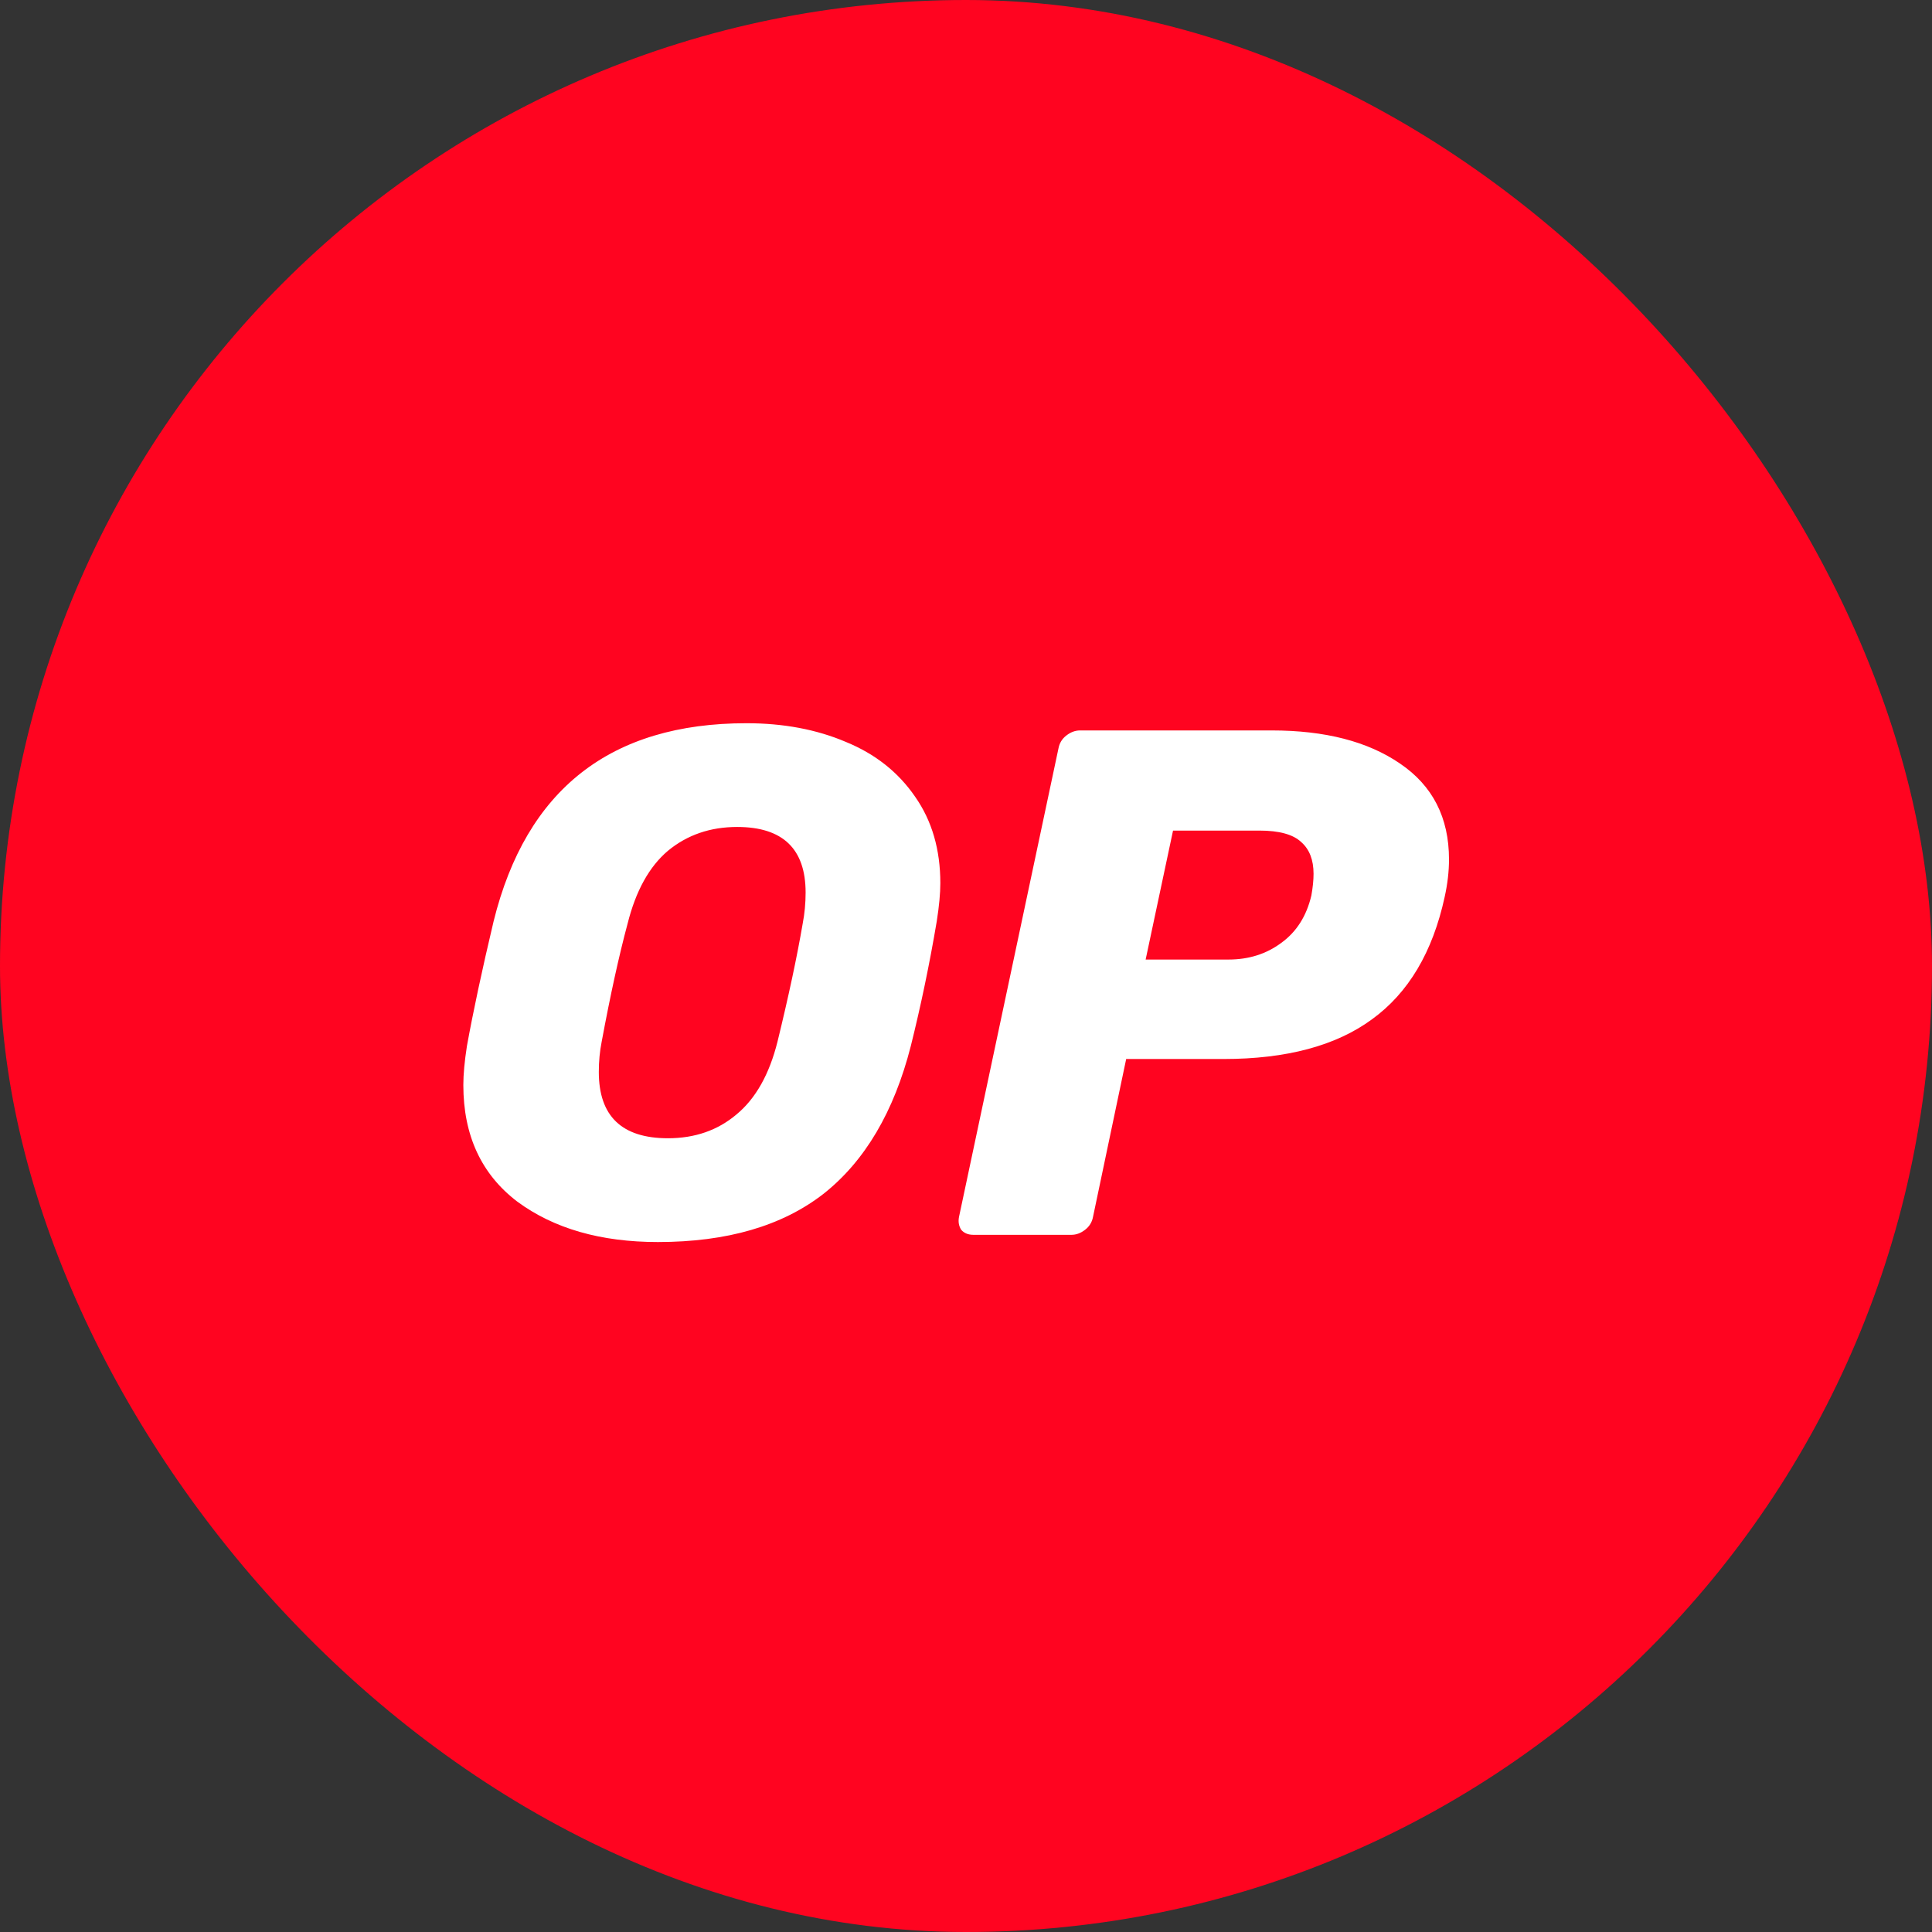 <svg width="56" height="56" viewBox="0 0 56 56" fill="none" xmlns="http://www.w3.org/2000/svg">
<rect x="0" y="0" width="56" height="56" fill="#333333" stroke="none"/>
<rect width="56" height="56" rx="28" fill="#FF0420"/>
<path d="M19.069 36.001C17.412 36.001 16.055 35.611 14.996 34.831C13.952 34.037 13.43 32.91 13.43 31.448C13.43 31.141 13.465 30.765 13.534 30.32C13.716 29.317 13.973 28.113 14.307 26.706C15.254 22.877 17.698 20.963 21.638 20.963C22.71 20.963 23.671 21.144 24.52 21.506C25.37 21.854 26.038 22.383 26.525 23.093C27.013 23.789 27.256 24.625 27.256 25.599C27.256 25.892 27.222 26.261 27.152 26.706C26.943 27.946 26.692 29.15 26.4 30.32C25.913 32.227 25.07 33.654 23.873 34.601C22.675 35.534 21.074 36.001 19.069 36.001ZM19.361 32.993C20.141 32.993 20.803 32.763 21.346 32.304C21.903 31.844 22.299 31.141 22.536 30.194C22.856 28.886 23.1 27.744 23.267 26.769C23.323 26.477 23.351 26.177 23.351 25.871C23.351 24.604 22.689 23.97 21.367 23.97C20.587 23.97 19.919 24.2 19.361 24.66C18.819 25.119 18.429 25.822 18.192 26.769C17.941 27.702 17.691 28.844 17.44 30.194C17.384 30.473 17.357 30.765 17.357 31.072C17.357 32.353 18.025 32.993 19.361 32.993ZM28.215 35.792C28.062 35.792 27.944 35.743 27.86 35.645C27.791 35.534 27.77 35.409 27.798 35.27L30.68 21.694C30.708 21.541 30.784 21.415 30.91 21.318C31.035 21.221 31.167 21.172 31.306 21.172H36.862C38.408 21.172 39.647 21.492 40.58 22.132C41.527 22.773 42 23.699 42 24.91C42 25.258 41.958 25.62 41.875 25.996C41.527 27.598 40.824 28.781 39.765 29.547C38.721 30.313 37.287 30.696 35.463 30.696H32.643L31.682 35.27C31.654 35.423 31.578 35.548 31.453 35.645C31.327 35.743 31.195 35.792 31.056 35.792H28.215ZM35.609 27.813C36.194 27.813 36.702 27.653 37.134 27.333C37.579 27.013 37.871 26.553 38.011 25.954C38.053 25.718 38.074 25.509 38.074 25.328C38.074 24.924 37.955 24.618 37.718 24.409C37.482 24.186 37.078 24.075 36.507 24.075H34.001L33.207 27.813H35.609Z" fill="white"/>
</svg>
